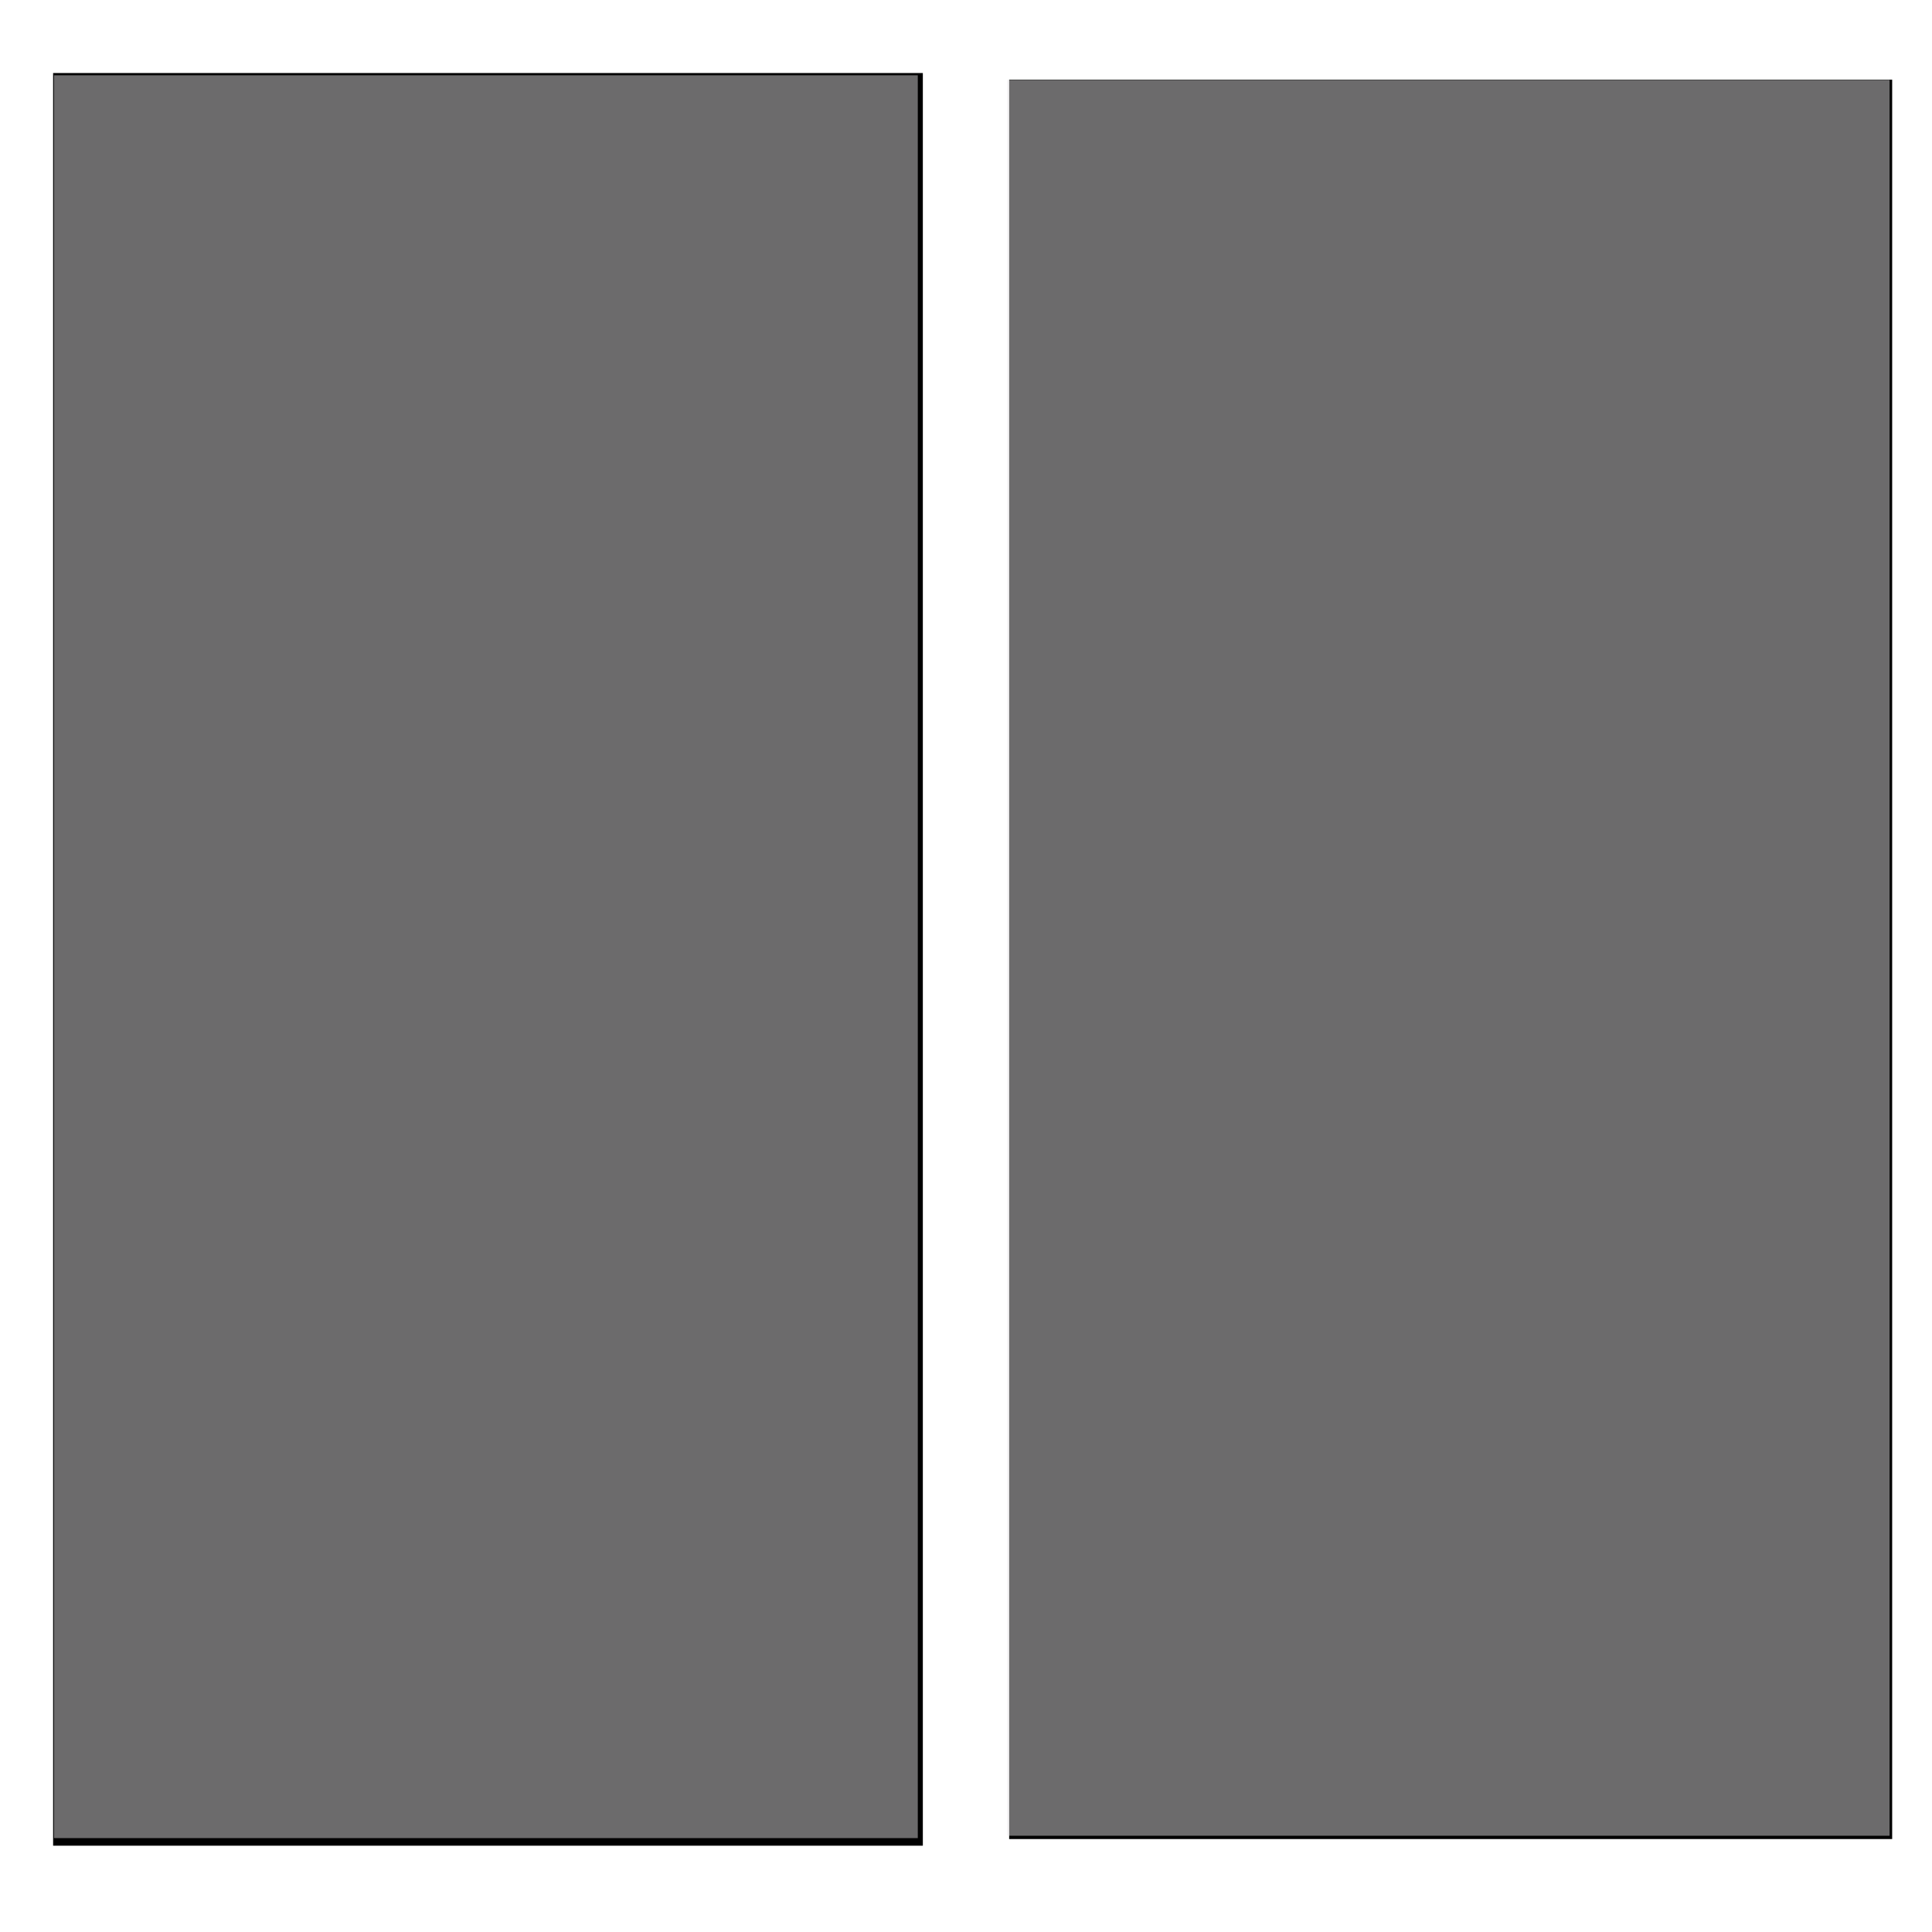 <?xml version="1.0" encoding="UTF-8" standalone="no"?>
<!-- Created with Inkscape (http://www.inkscape.org/) -->

<svg
   xmlns:dc="http://purl.org/dc/elements/1.1/"
   xmlns:cc="http://creativecommons.org/ns#"
   xmlns:rdf="http://www.w3.org/1999/02/22-rdf-syntax-ns#"
   xmlns:svg="http://www.w3.org/2000/svg"
   xmlns="http://www.w3.org/2000/svg"
   version="1.0"
   width="1000"
   height="1000"
   id="svg5496">
  <defs
     id="defs5498">
    <filter
       x="-0.358"
       y="-0.362"
       width="1.716"
       height="1.724"
       color-interpolation-filters="sRGB"
       id="filter3778">
      <feGaussianBlur
         stdDeviation="255.888"
         id="feGaussianBlur3780" />
    </filter>
    <filter
       color-interpolation-filters="sRGB"
       id="filter3788">
      <feGaussianBlur
         stdDeviation="27.671"
         id="feGaussianBlur3790" />
    </filter>
    <filter
       color-interpolation-filters="sRGB"
       id="filter3799">
      <feGaussianBlur
         stdDeviation="38.667"
         id="feGaussianBlur3801" />
    </filter>
    <filter
       color-interpolation-filters="sRGB"
       id="filter3793">
      <feGaussianBlur
         id="feGaussianBlur3795"
         stdDeviation="9.966" />
    </filter>
    <filter
       color-interpolation-filters="sRGB"
       id="filter3801">
      <feGaussianBlur
         id="feGaussianBlur3803"
         stdDeviation="16.994" />
    </filter>
    <filter
       color-interpolation-filters="sRGB"
       id="filter3807">
      <feGaussianBlur
         id="feGaussianBlur3809"
         stdDeviation="17.131" />
    </filter>
    <filter
       color-interpolation-filters="sRGB"
       id="filter3813">
      <feGaussianBlur
         id="feGaussianBlur3815"
         stdDeviation="17.07" />
    </filter>
  </defs>
  <g
     id="layer1" />
  <rect
     width="989.691"
     height="982.818"
     x="6.873"
     y="10.309"
     id="rect3797"
     style="fill:#000000;fill-opacity:1;stroke:none" />
  <rect
     width="996.563"
     height="996.563"
     x="3.436"
     y="3.436"
     id="rect2994"
     style="fill:#ffffff;fill-opacity:1;stroke:none;filter:url(#filter3793)" />
  <rect
     width="261.168"
     height="312.715"
     x="-254.296"
     y="-309.278"
     id="rect3764"
     style="fill:#ffffff;fill-opacity:1;stroke:none" />
  <rect
     width="450.172"
     height="917.526"
     x="27.491"
     y="37.801"
     id="rect3784"
     style="fill:#000000;fill-opacity:1;stroke:none" />
  <rect
     width="457.045"
     height="910.653"
     x="522.337"
     y="41.237"
     id="rect3786"
     style="fill:#000000;fill-opacity:1;stroke:none" />
  <rect
     width="447.105"
     height="912.435"
     x="27.944"
     y="38.967"
     id="rect3799"
     style="fill:#edebed;fill-opacity:0.455;stroke:none;filter:url(#filter3801)" />
  <rect
     width="456.825"
     height="908.79"
     x="521.218"
     y="41.396"
     id="rect3811"
     style="fill:#edebed;fill-opacity:0.455;stroke:none;filter:url(#filter3813)" />
</svg>
